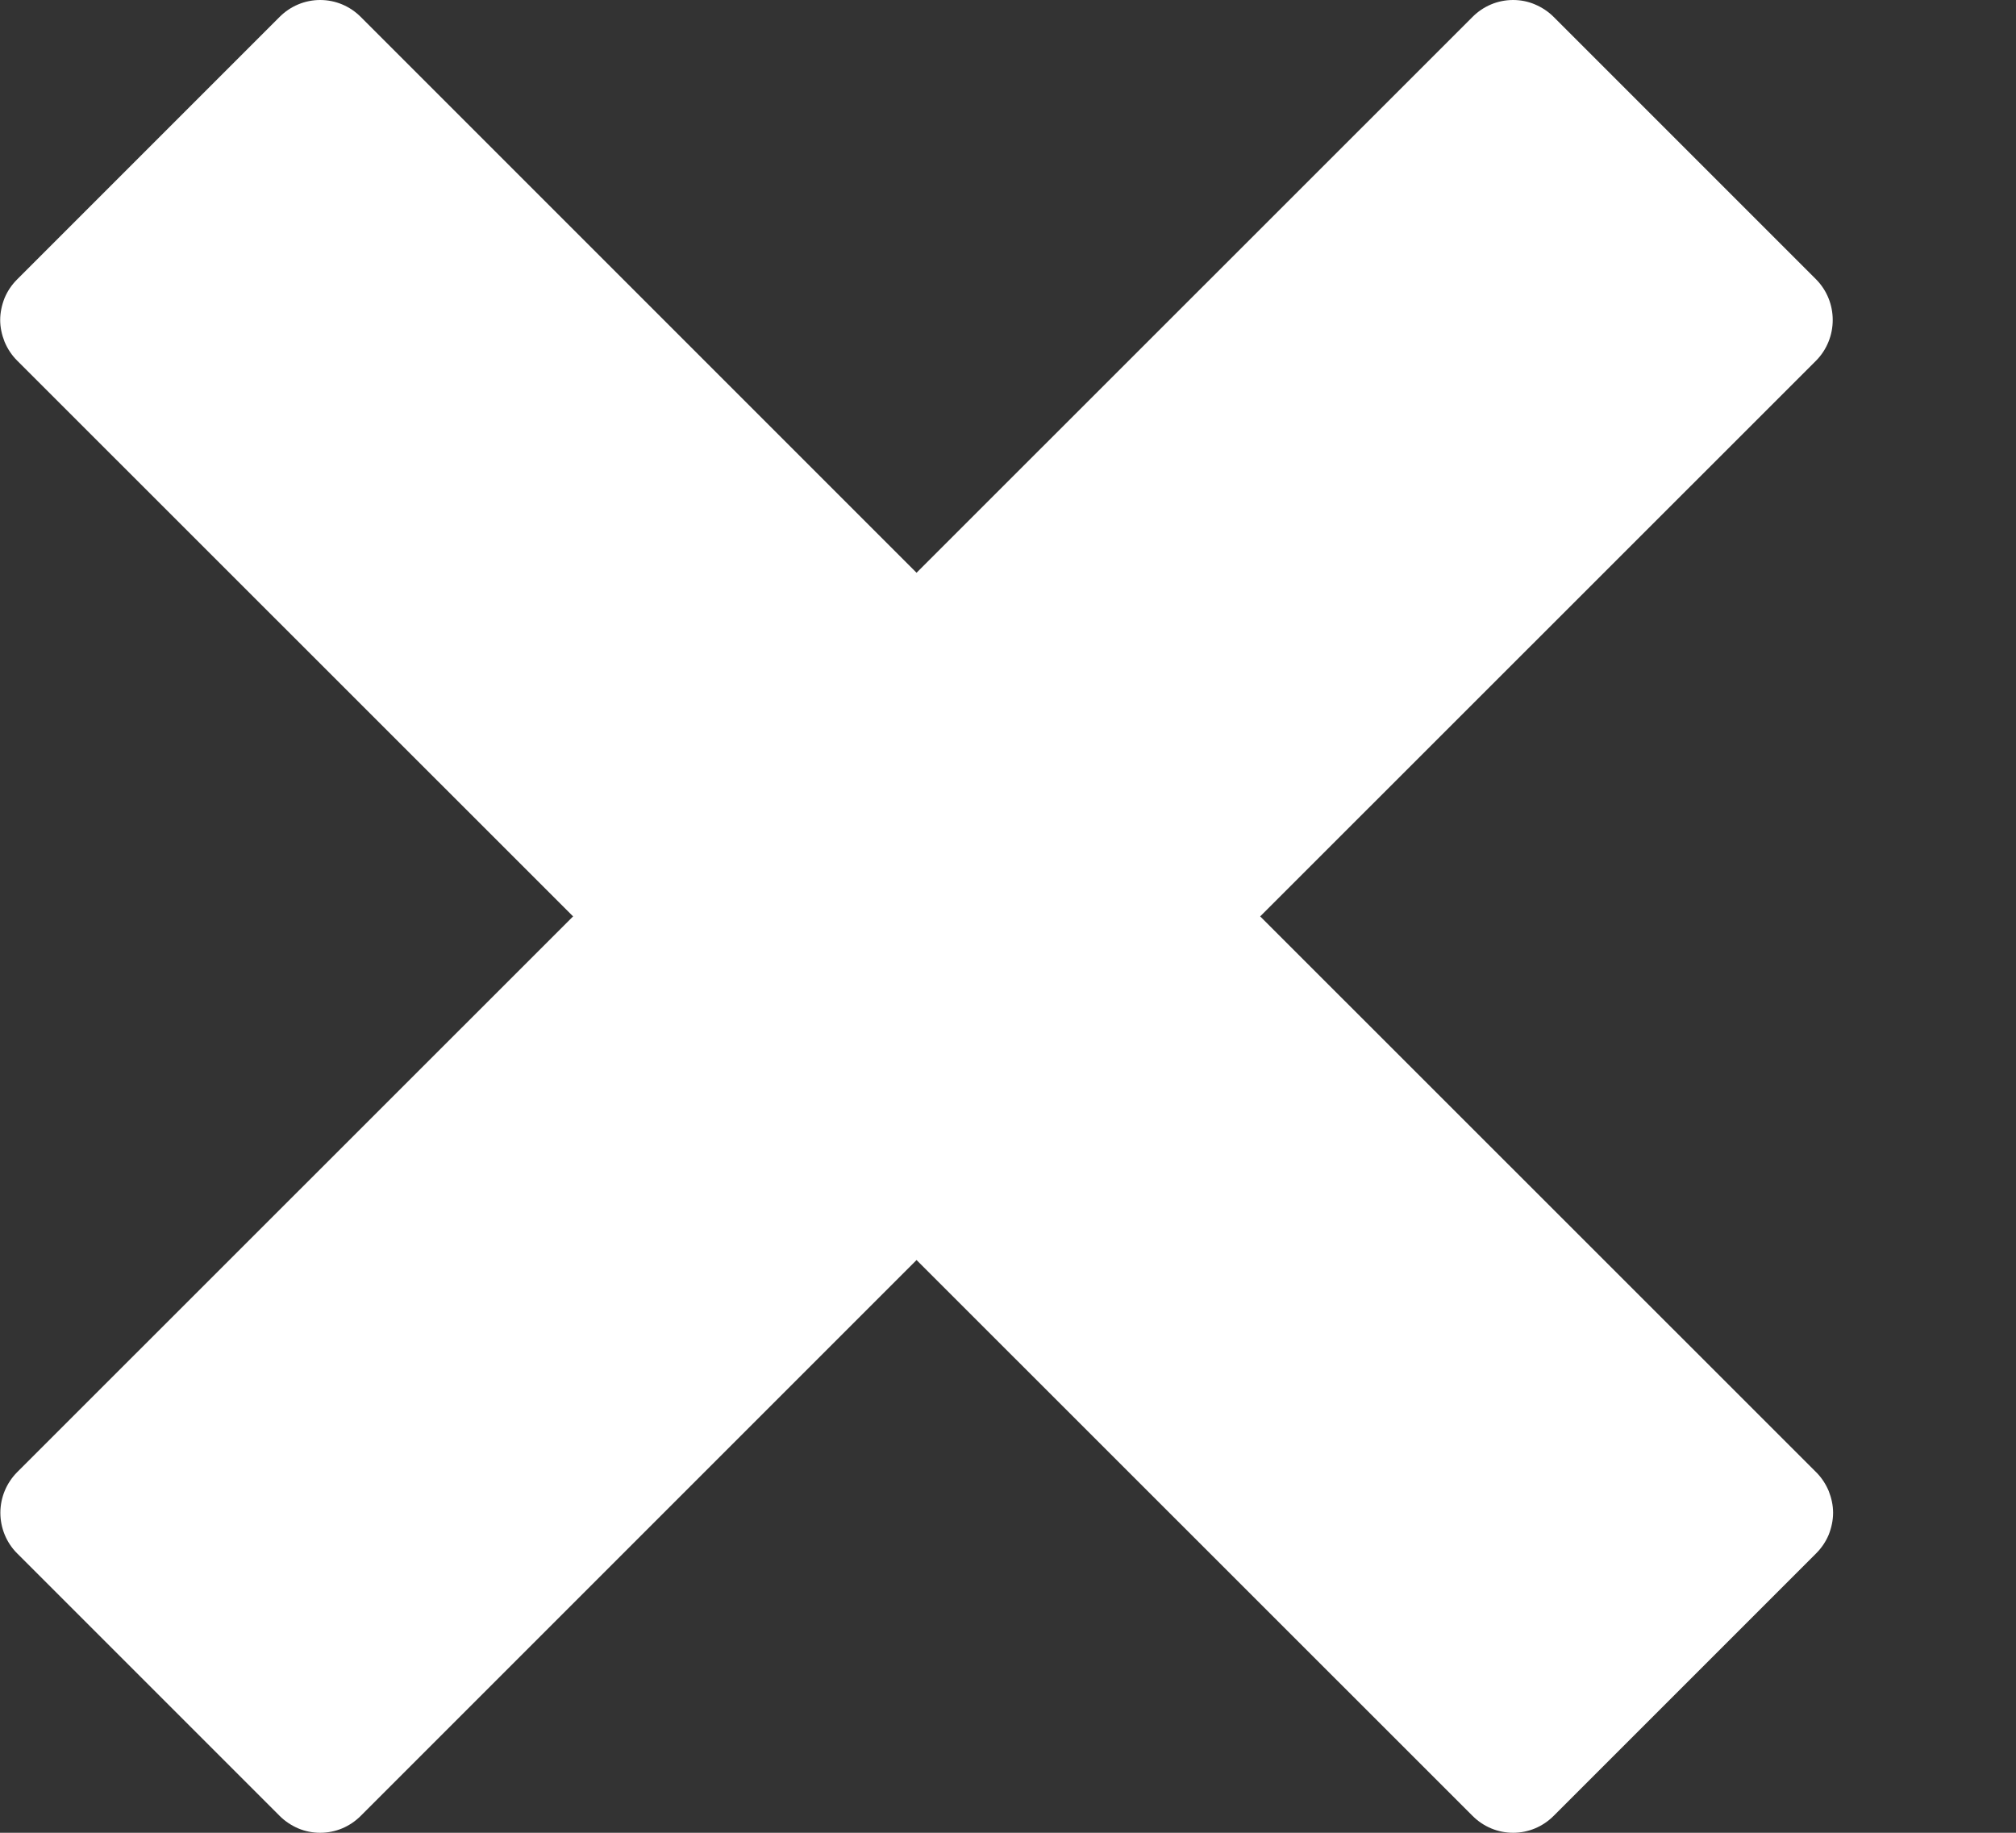 <svg width="11" height="10" viewBox="0 0 11 10" fill="none" xmlns="http://www.w3.org/2000/svg">
<rect x="0" y="0" width="11" height="10" fill="#333333" stroke="none"/>
<path d="M9.91 8.033L6.876 5L9.91 1.967C9.968 1.908 10 1.828 10 1.746C10 1.663 9.968 1.584 9.91 1.525L8.477 0.092C8.448 0.063 8.413 0.04 8.375 0.024C8.338 0.008 8.297 0 8.256 0C8.215 0 8.174 0.008 8.136 0.024C8.098 0.04 8.064 0.063 8.035 0.092L5.001 3.125L1.968 0.092C1.909 0.033 1.83 0 1.747 0C1.664 0 1.585 0.033 1.526 0.092L0.093 1.525C0.064 1.554 0.041 1.588 0.025 1.626C0.01 1.664 0.001 1.705 0.001 1.746C0.001 1.787 0.01 1.827 0.025 1.865C0.041 1.903 0.064 1.938 0.093 1.967L3.127 5L0.093 8.033C0.035 8.092 0.002 8.171 0.002 8.254C0.002 8.337 0.035 8.417 0.093 8.475L1.526 9.908C1.555 9.937 1.59 9.96 1.627 9.976C1.665 9.992 1.706 10 1.747 10C1.788 10 1.829 9.992 1.867 9.976C1.905 9.96 1.939 9.937 1.968 9.908L5.001 6.875L8.035 9.908C8.094 9.967 8.173 10 8.256 10C8.339 10 8.418 9.967 8.477 9.908L9.91 8.475C9.939 8.446 9.962 8.412 9.978 8.374C9.993 8.336 10.002 8.295 10.002 8.254C10.002 8.213 9.993 8.173 9.978 8.135C9.962 8.097 9.939 8.062 9.91 8.033Z" fill="white"/>
</svg>
